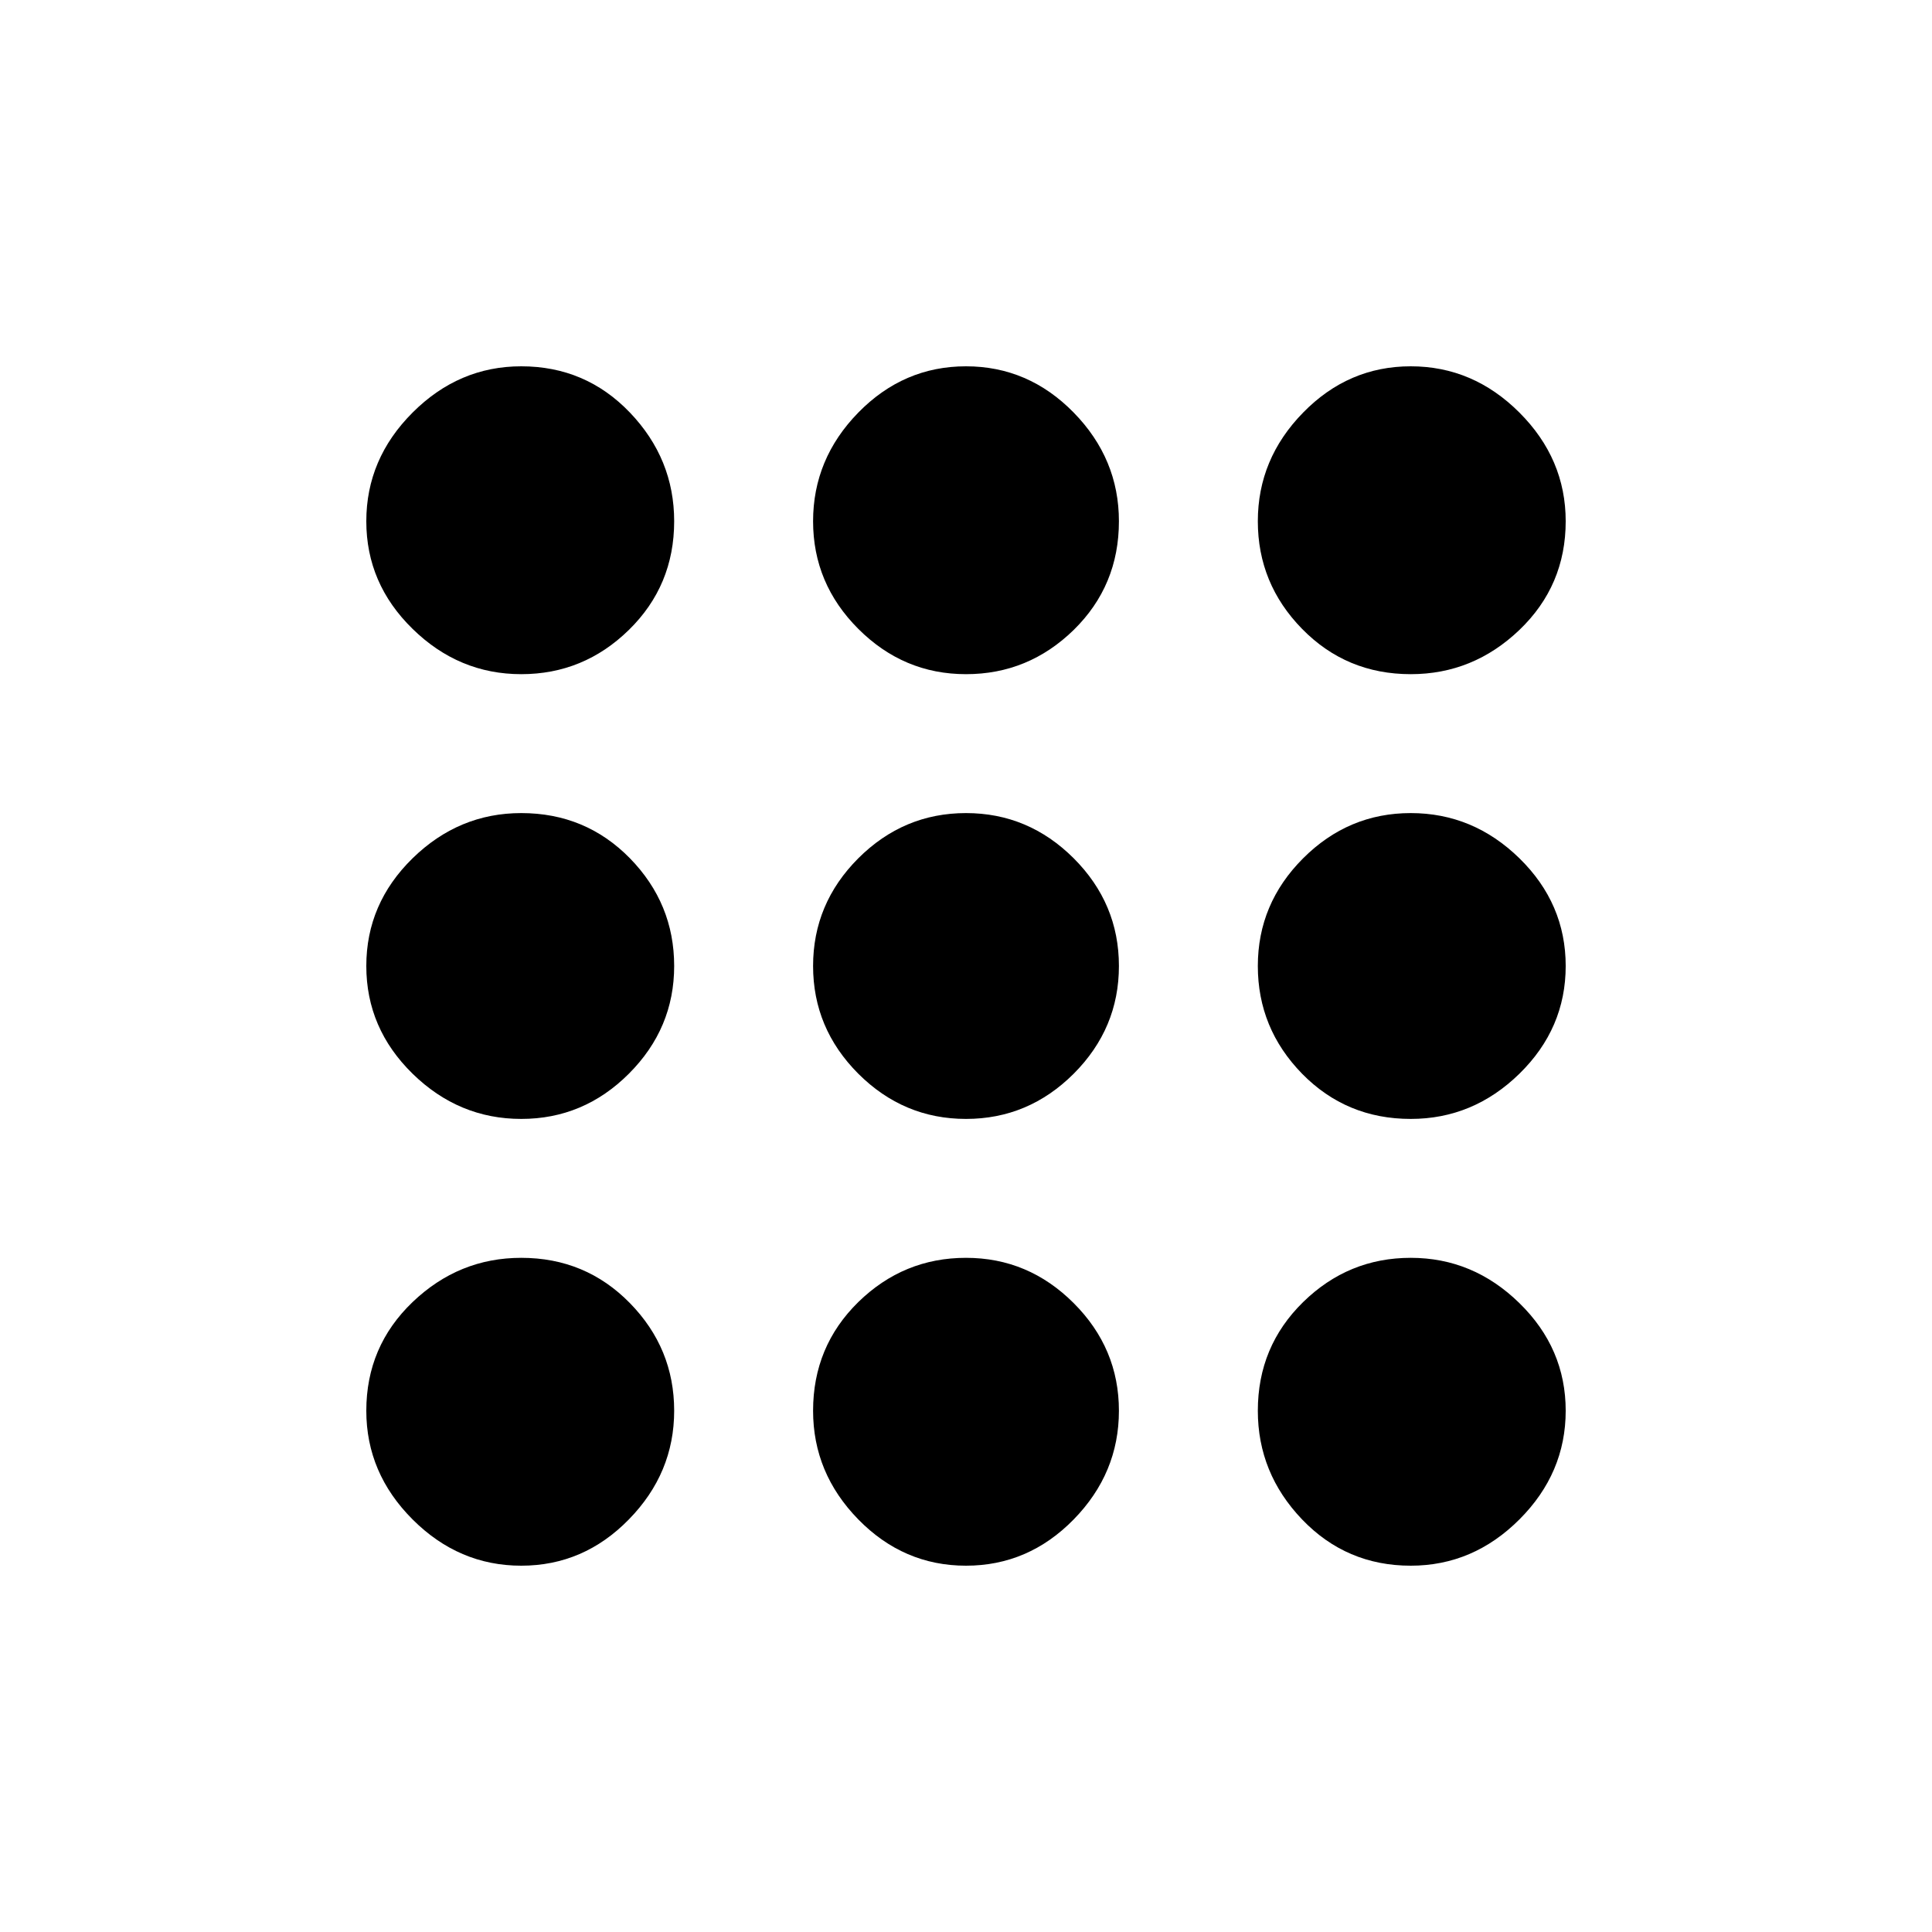 <svg xmlns="http://www.w3.org/2000/svg" height="20" width="20"><path d="M5.396 16.208q-.646 0-1.125-.479t-.479-1.125q0-.666.479-1.125.479-.458 1.125-.458.666 0 1.125.469.458.468.458 1.114 0 .646-.469 1.125-.468.479-1.114.479Zm4.604 0q-.646 0-1.115-.479-.468-.479-.468-1.125 0-.666.468-1.125.469-.458 1.115-.458t1.115.469q.468.468.468 1.114 0 .646-.468 1.125-.469.479-1.115.479Zm4.604 0q-.666 0-1.125-.479-.458-.479-.458-1.125 0-.666.469-1.125.468-.458 1.114-.458.646 0 1.125.469.479.468.479 1.114 0 .646-.479 1.125t-1.125.479Zm-9.208-4.625q-.646 0-1.125-.468-.479-.469-.479-1.115t.479-1.115q.479-.468 1.125-.468.666 0 1.125.468.458.469.458 1.115t-.469 1.115q-.468.468-1.114.468Zm4.604 0q-.646 0-1.115-.468-.468-.469-.468-1.115t.468-1.115q.469-.468 1.115-.468t1.115.468q.468.469.468 1.115t-.468 1.115q-.469.468-1.115.468Zm4.604 0q-.666 0-1.125-.468-.458-.469-.458-1.115t.469-1.115q.468-.468 1.114-.468.646 0 1.125.468.479.469.479 1.115t-.479 1.115q-.479.468-1.125.468ZM5.396 6.979q-.646 0-1.125-.469-.479-.468-.479-1.114 0-.646.479-1.125t1.125-.479q.666 0 1.125.479.458.479.458 1.125 0 .666-.469 1.125-.468.458-1.114.458Zm4.604 0q-.646 0-1.115-.469-.468-.468-.468-1.114 0-.646.468-1.125.469-.479 1.115-.479t1.115.479q.468.479.468 1.125 0 .666-.468 1.125-.469.458-1.115.458Zm4.604 0q-.666 0-1.125-.469-.458-.468-.458-1.114 0-.646.469-1.125.468-.479 1.114-.479.646 0 1.125.479t.479 1.125q0 .666-.479 1.125-.479.458-1.125.458Z"/></svg>